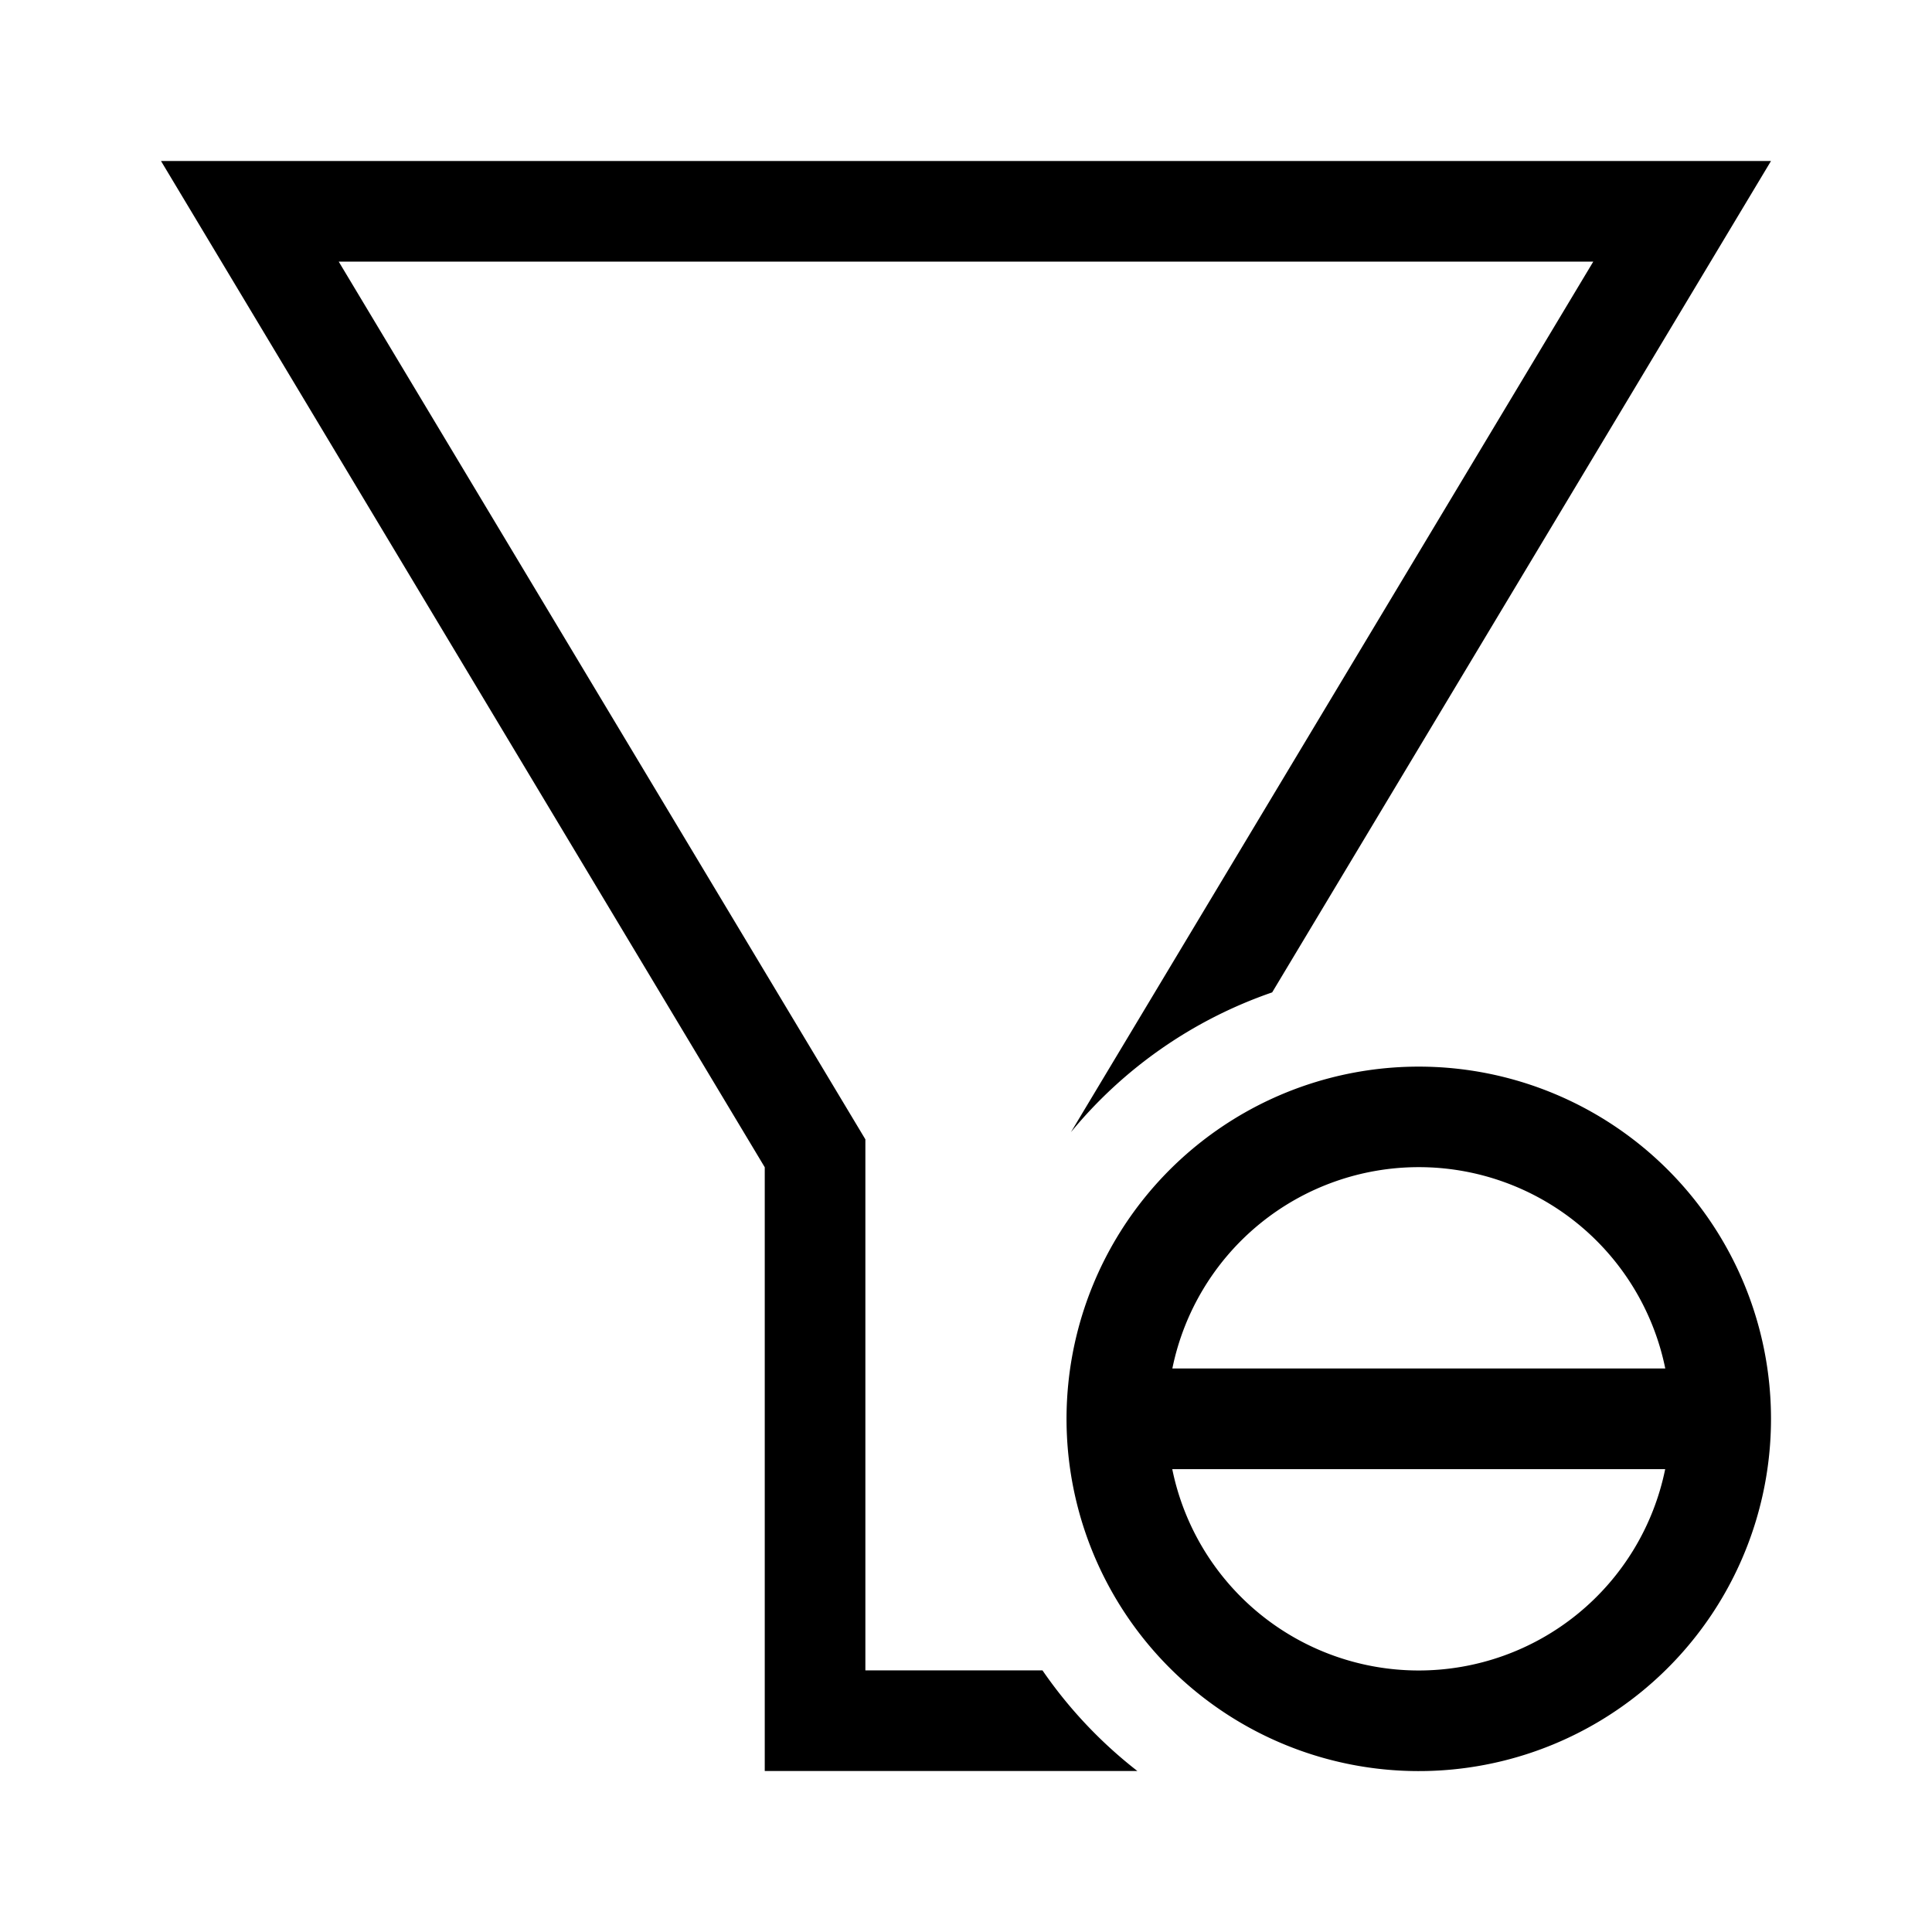 <svg id="Ebene_1" data-name="Ebene 1" xmlns="http://www.w3.org/2000/svg" viewBox="0 0 21.6 21.6">
  <path d="M12.716,19.8H8.55V13.05L1.8,1.8h18l-5.577,9.295a5.038,5.038,0,0,0-2.25,1.563l5.84-9.733H3.787l5.888,9.813v5.937H11.655A5.057,5.057,0,0,0,12.716,19.8ZM19.8,15.862a3.938,3.938,0,1,1-3.938-3.937A3.938,3.938,0,0,1,19.8,15.862Zm-1.183.563H13.106a2.812,2.812,0,0,0,5.511,0Zm.001-1.125a2.812,2.812,0,0,0-5.511,0Z"/>
</svg>
